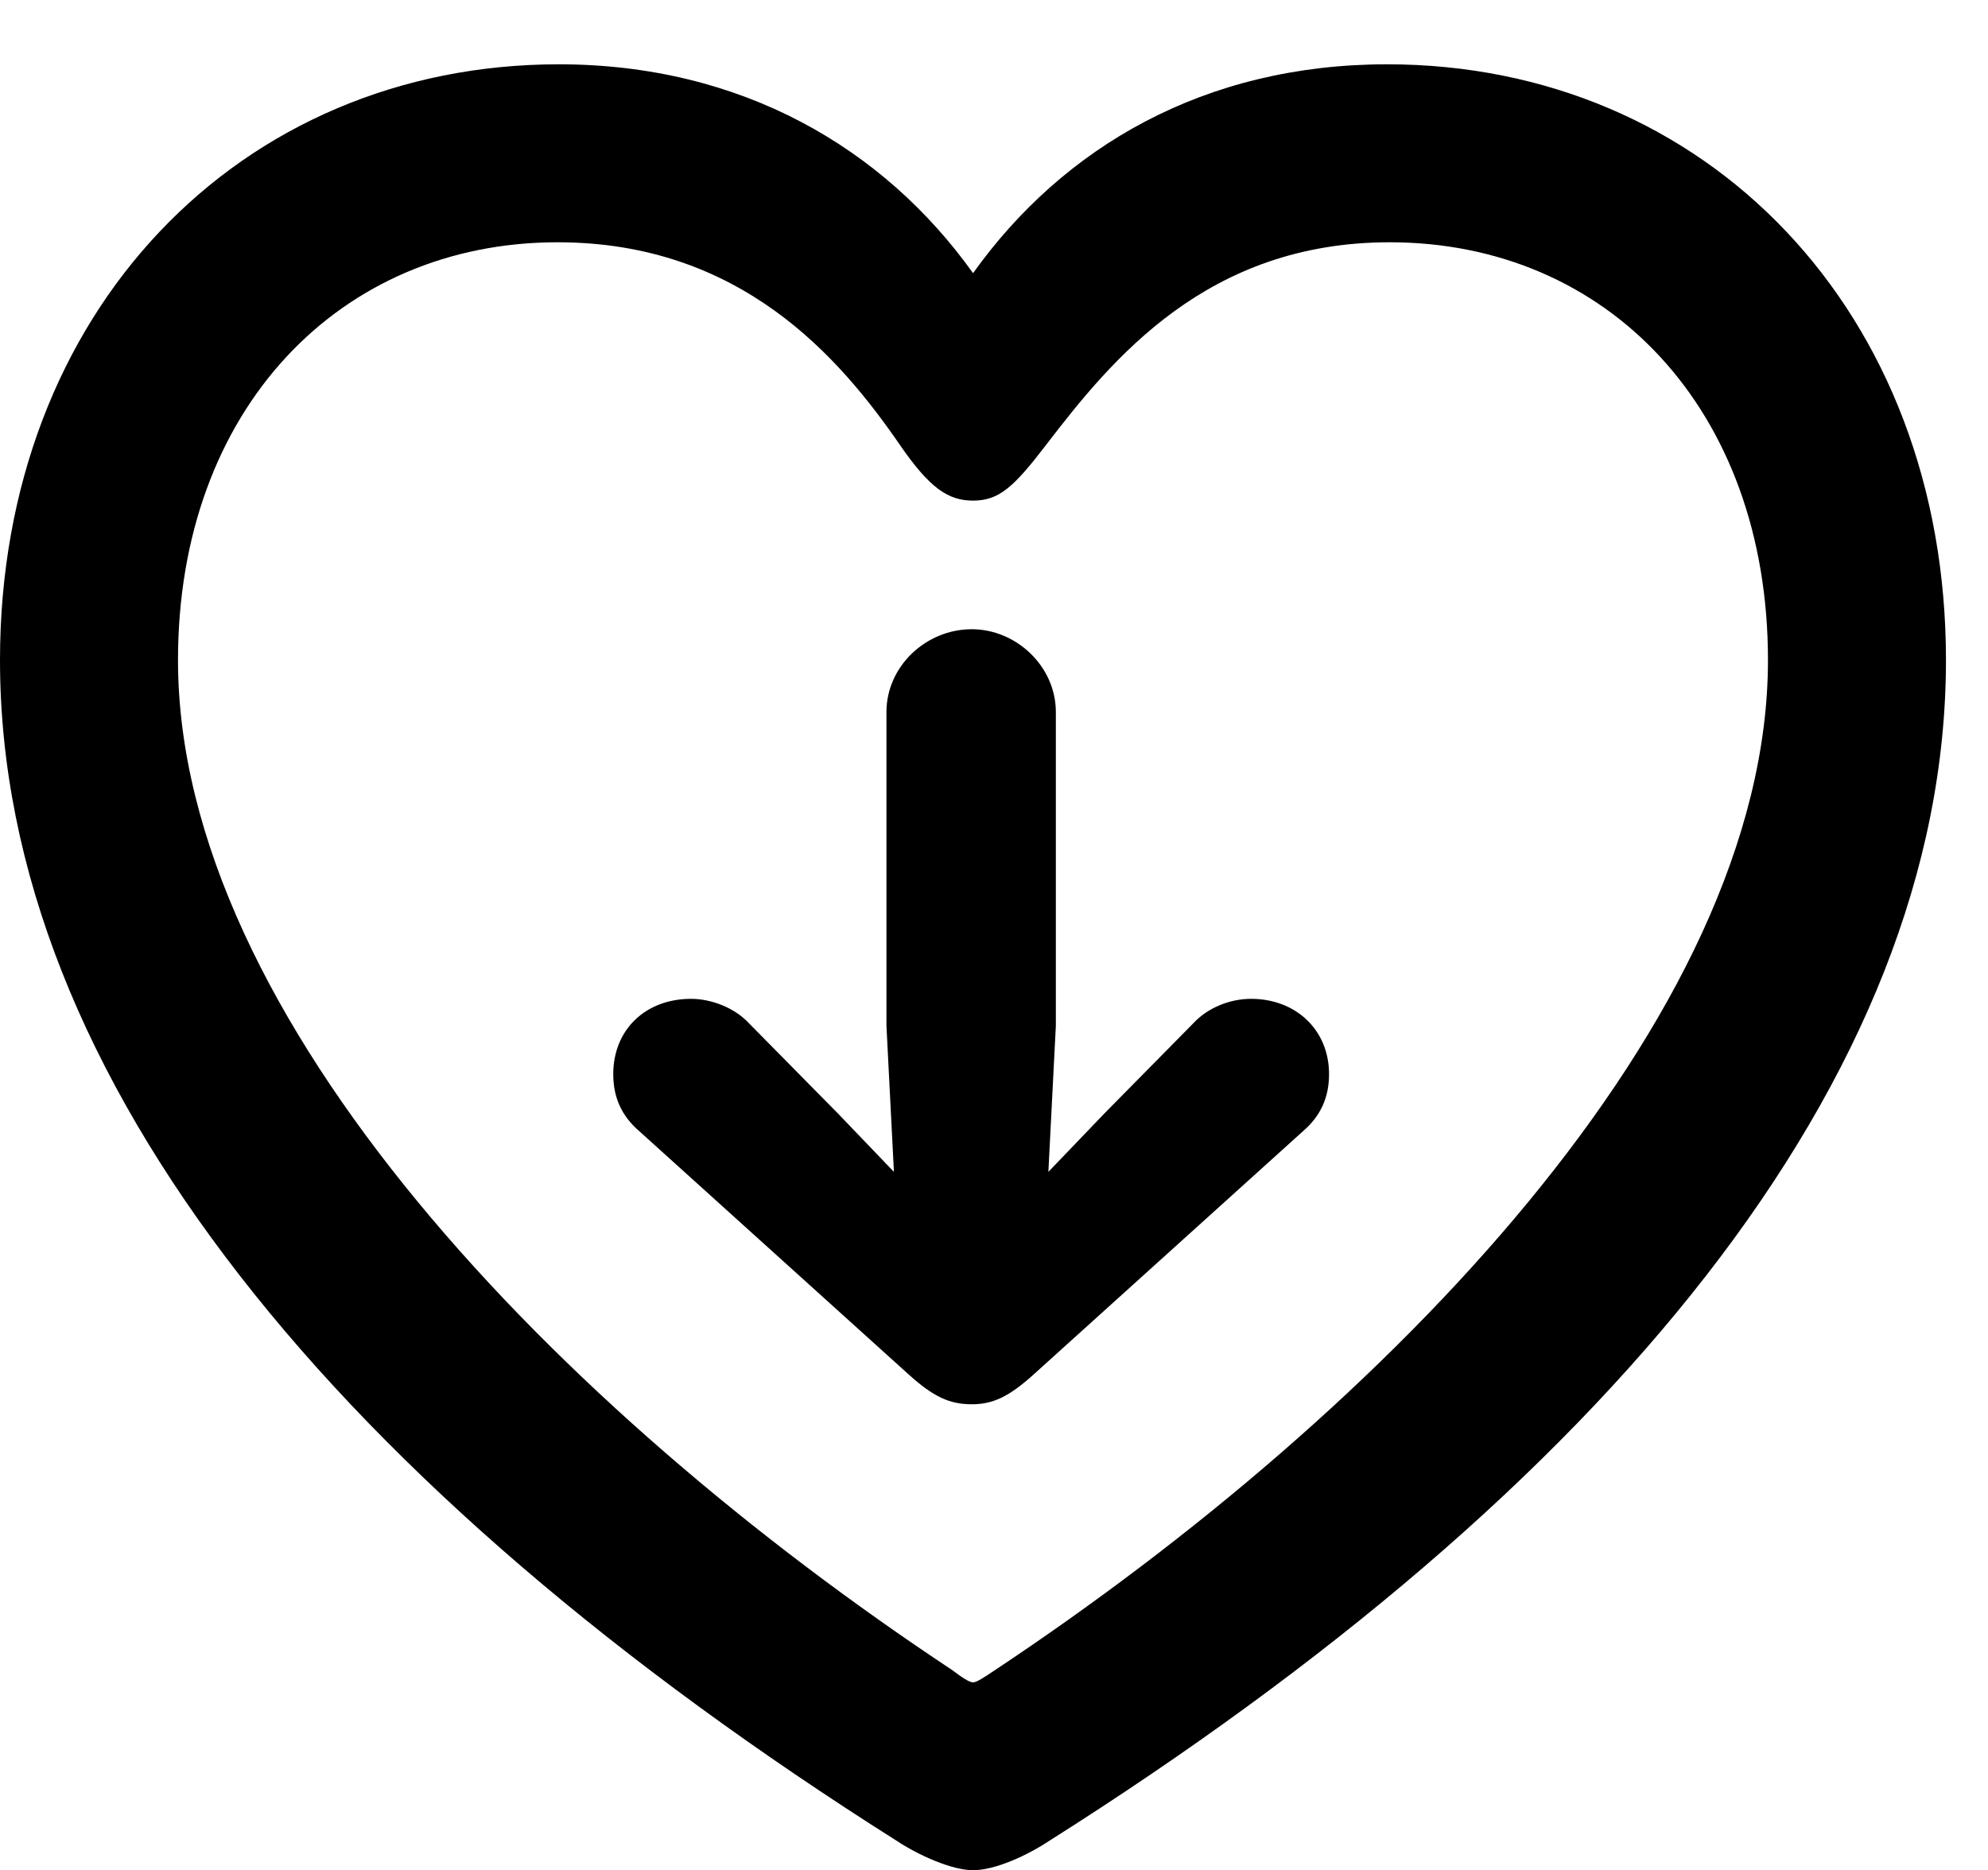 <svg version="1.1" xmlns="http://www.w3.org/2000/svg" xmlns:xlink="http://www.w3.org/1999/xlink" width="15.703" height="14.775" viewBox="0 0 15.703 14.775">
 <g>
  <rect height="14.775" opacity="0" width="15.703" x="0" y="0"/>
  <path d="M0 5.215C0 8.525 2.695 11.768 7.08 14.541C7.256 14.658 7.52 14.775 7.686 14.775C7.861 14.775 8.115 14.658 8.291 14.541C12.676 11.768 15.371 8.525 15.371 5.215C15.371 2.461 13.477 0.508 10.957 0.508C9.512 0.508 8.398 1.162 7.686 2.158C6.982 1.172 5.859 0.508 4.414 0.508C1.895 0.508 0 2.461 0 5.215ZM1.406 5.215C1.406 3.232 2.686 1.914 4.404 1.914C5.85 1.914 6.631 2.822 7.109 3.516C7.344 3.857 7.49 3.955 7.686 3.955C7.891 3.955 8.008 3.848 8.262 3.516C8.779 2.842 9.531 1.914 10.977 1.914C12.695 1.914 13.965 3.232 13.965 5.215C13.965 8.047 10.947 11.143 7.861 13.193C7.773 13.252 7.715 13.291 7.686 13.291C7.656 13.291 7.598 13.252 7.52 13.193C4.424 11.143 1.406 8.047 1.406 5.215Z" fill="currentColor"/>
  <path d="M8.34 5.625C8.34 5.264 8.027 4.971 7.676 4.971C7.314 4.971 7.002 5.264 7.002 5.625L7.002 8.105L7.061 9.258L6.621 8.799L5.918 8.086C5.801 7.959 5.615 7.891 5.459 7.891C5.098 7.891 4.844 8.135 4.844 8.486C4.844 8.672 4.912 8.818 5.049 8.936L7.178 10.859C7.373 11.035 7.5 11.094 7.676 11.094C7.842 11.094 7.969 11.035 8.164 10.859L10.293 8.936C10.43 8.818 10.498 8.672 10.498 8.486C10.498 8.135 10.234 7.891 9.883 7.891C9.717 7.891 9.541 7.959 9.424 8.086L8.721 8.799L8.281 9.258L8.34 8.105Z" fill="currentColor"/>
 </g>
</svg>
